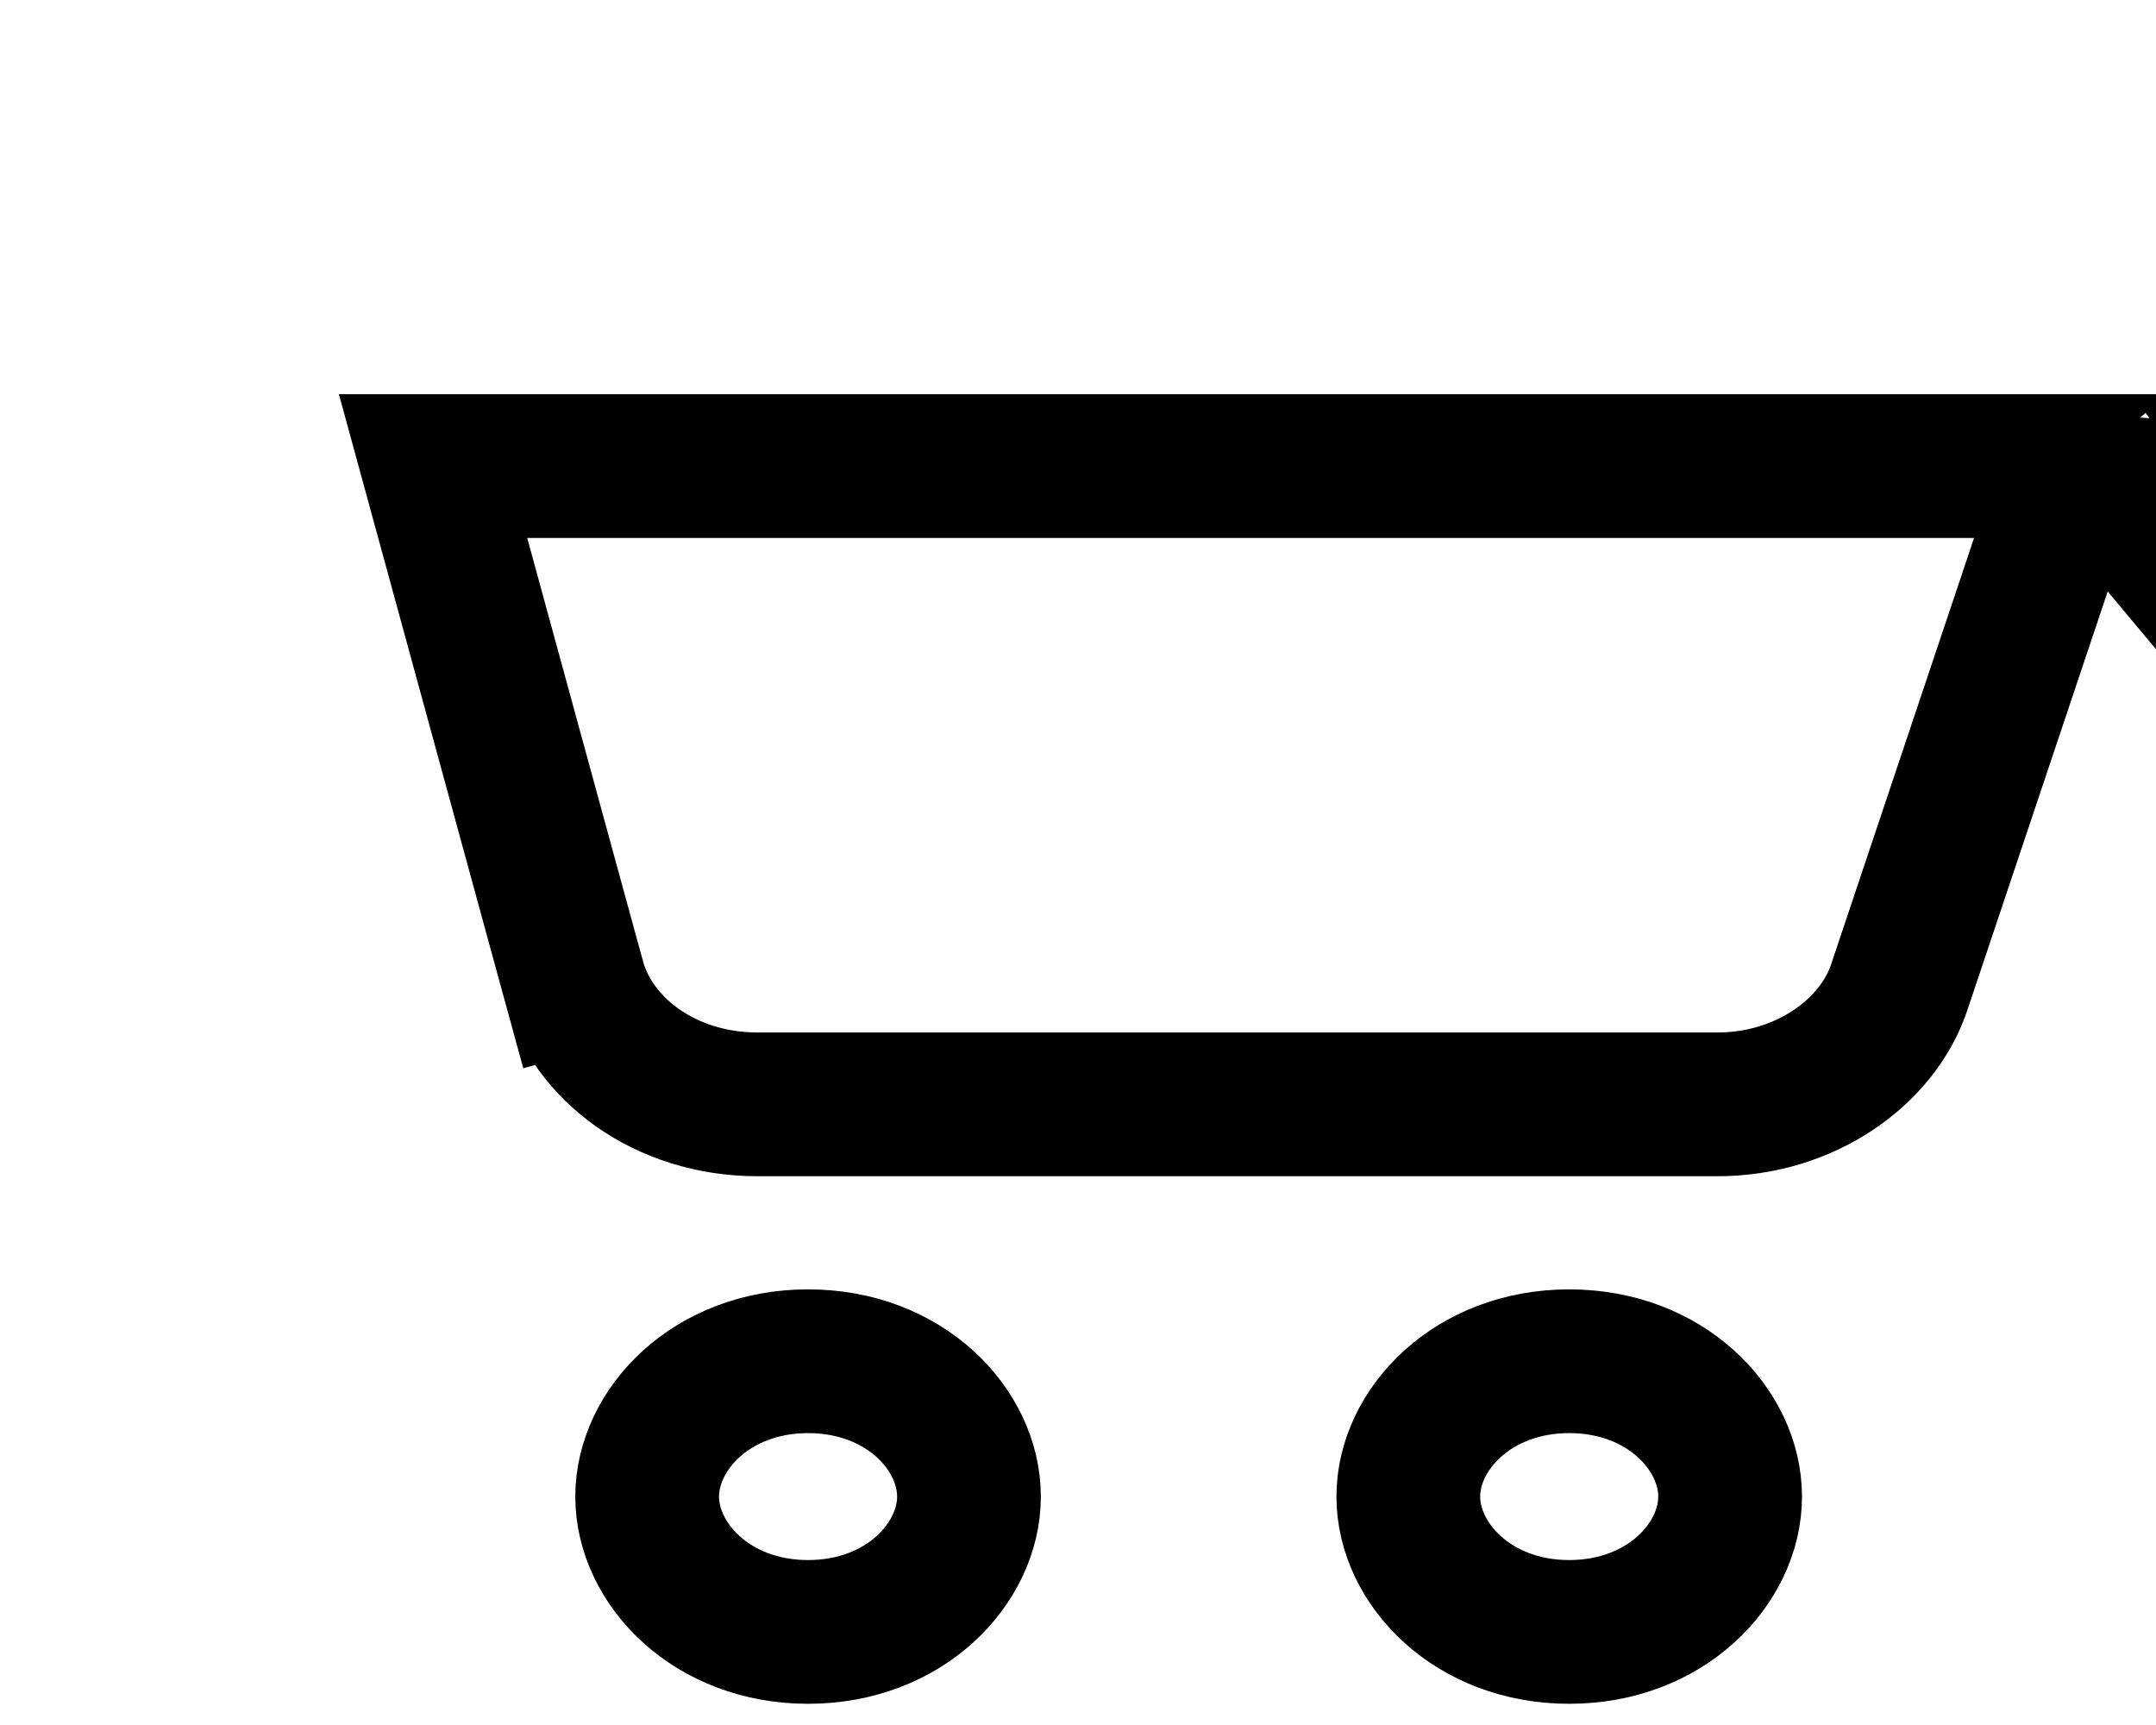 <svg width="30" height="24" viewBox="0 0 30 24" fill="none" xmlns="http://www.w3.org/2000/svg">
<path d="M9.005 20.822C9.005 19.89 9.898 18.939 11.244 18.939C12.591 18.939 13.483 19.89 13.483 20.822C13.483 21.753 12.591 22.705 11.244 22.705C9.898 22.705 9.005 21.753 9.005 20.822Z" stroke="black" stroke-width="2"/>
<path d="M21.835 18.939C23.182 18.939 24.074 19.891 24.074 20.822C24.074 21.753 23.182 22.705 21.835 22.705C20.489 22.705 19.596 21.753 19.596 20.822C19.596 19.891 20.489 18.939 21.835 18.939Z" stroke="black" stroke-width="2"/>
<path d="M29.089 6.387L29.089 6.387L29.089 6.387ZM29.089 6.387C29.012 6.295 28.972 6.146 29.021 5.999L29.089 6.387ZM7.981 13.634L6.026 6.485H6.211H28.858L26.426 13.739C26.127 14.633 25.123 15.365 23.896 15.365H10.544C9.243 15.365 8.242 14.586 7.981 13.634L7.017 13.898L7.981 13.634Z" stroke="black" stroke-width="2"/>
</svg>
